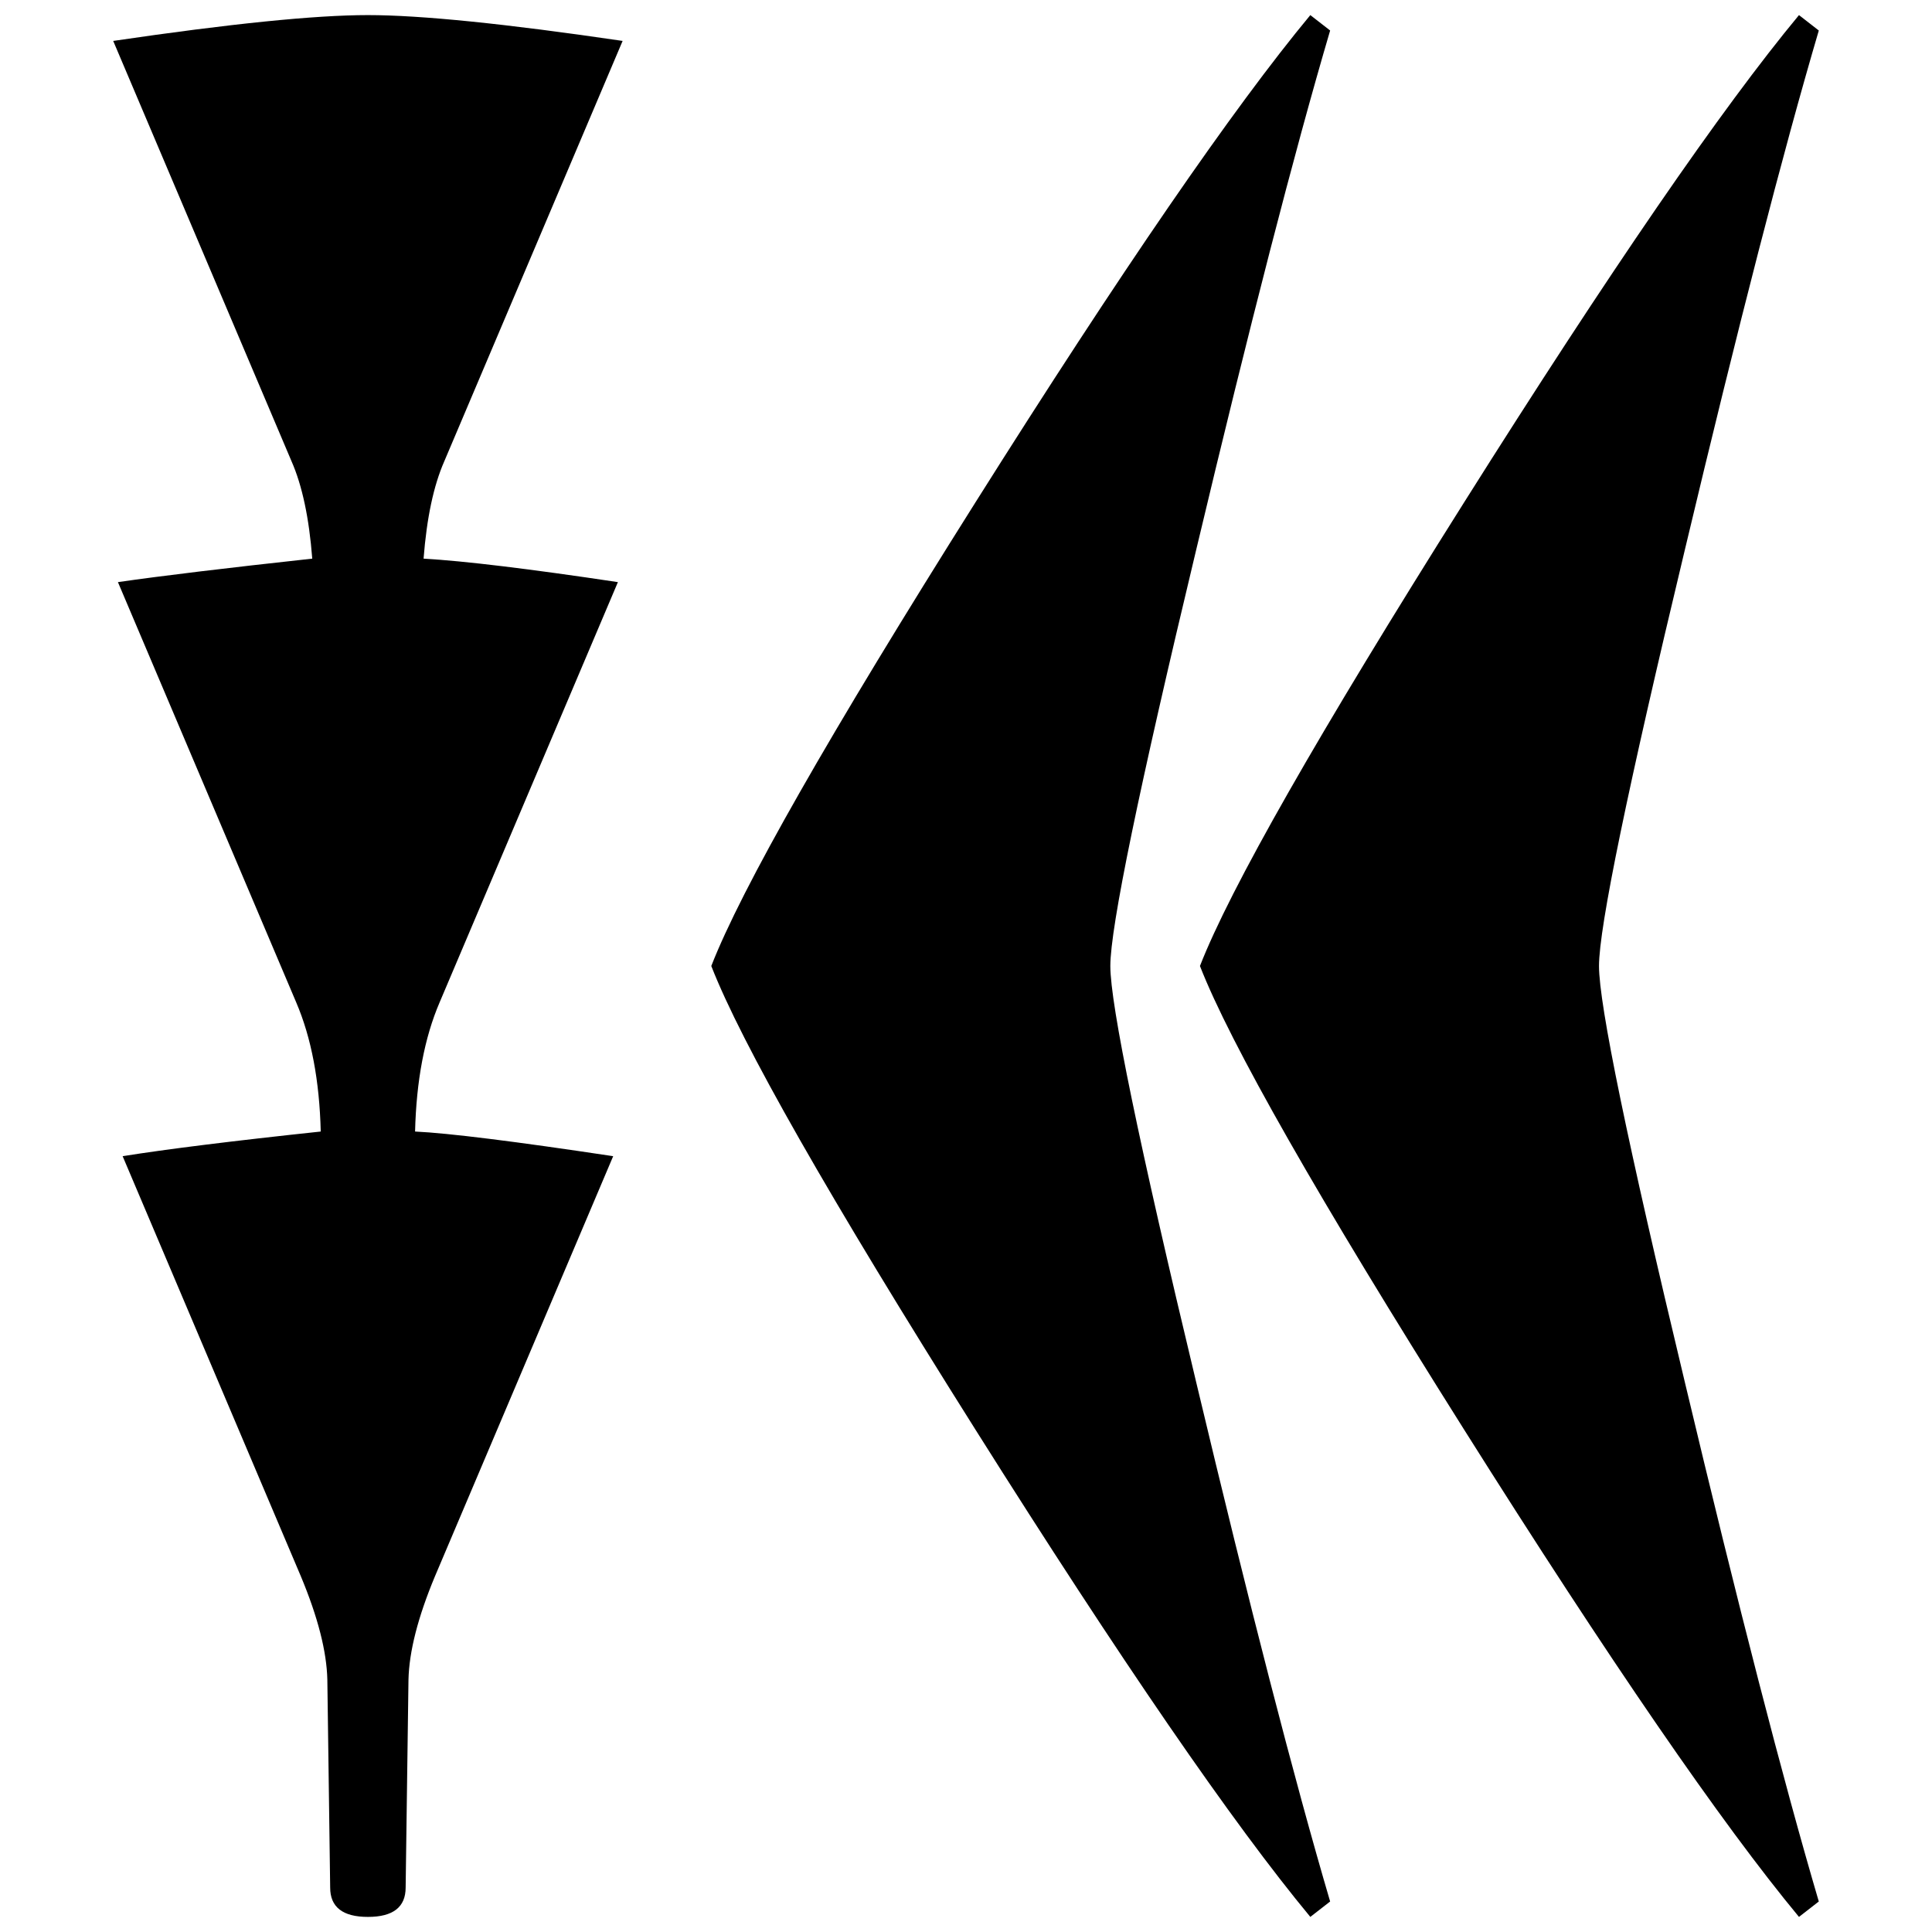 <svg xmlns="http://www.w3.org/2000/svg" width="2048" height="2048" viewBox="0 0 541.867 541.867">
   <path d="M373.063 533.31l-5.556 4.324c-21.696-26.162-53.006-71.72-93.928-136.677-40.922-64.956-65.617-108.299-74.083-130.025 8.466-21.726 33.16-65.067 74.083-130.024C314.501 75.95 345.811 30.392 367.507 4.233l5.556 4.324c-10.054 34.14-22.577 82.691-37.57 145.653-16.053 66.952-24.079 105.86-24.079 116.722 0 10.863 8.026 49.772 24.078 116.725 14.994 62.96 27.517 111.512 37.57 145.653zM510.119 533.31l-5.557 4.324c-21.696-26.162-53.005-71.72-93.928-136.677C369.71 336 345.017 292.658 336.55 270.932c8.467-21.726 33.161-65.067 74.084-130.024C451.557 75.95 482.866 30.392 504.562 4.233l5.557 4.324c-10.056 34.14-22.579 82.691-37.572 145.653-16.052 66.952-24.077 105.86-24.077 116.722 0 10.863 8.025 49.772 24.077 116.725 14.993 62.96 27.517 111.512 37.57 145.653zM174.625 11.478L124.62 129.352q-4.498 10.208-5.82 27.328 17.197.99 54.503 6.587L123.296 281.14q-6.35 14.818-6.88 36.22 14.024.658 55.563 6.914l-50.006 117.874q-7.144 17.122-7.408 28.975l-.794 58.279q0 8.232-10.584 8.232-10.583 0-10.583-8.232l-.794-58.279q-.264-11.853-7.408-28.974L34.396 324.274q18.52-2.963 55.562-6.914-.529-21.402-6.879-36.22L33.073 163.267q18.256-2.635 54.504-6.586-1.323-17.12-5.82-27.328L31.75 11.477q49.212-7.244 71.438-7.244 22.224 0 71.437 7.243z" />
</svg>